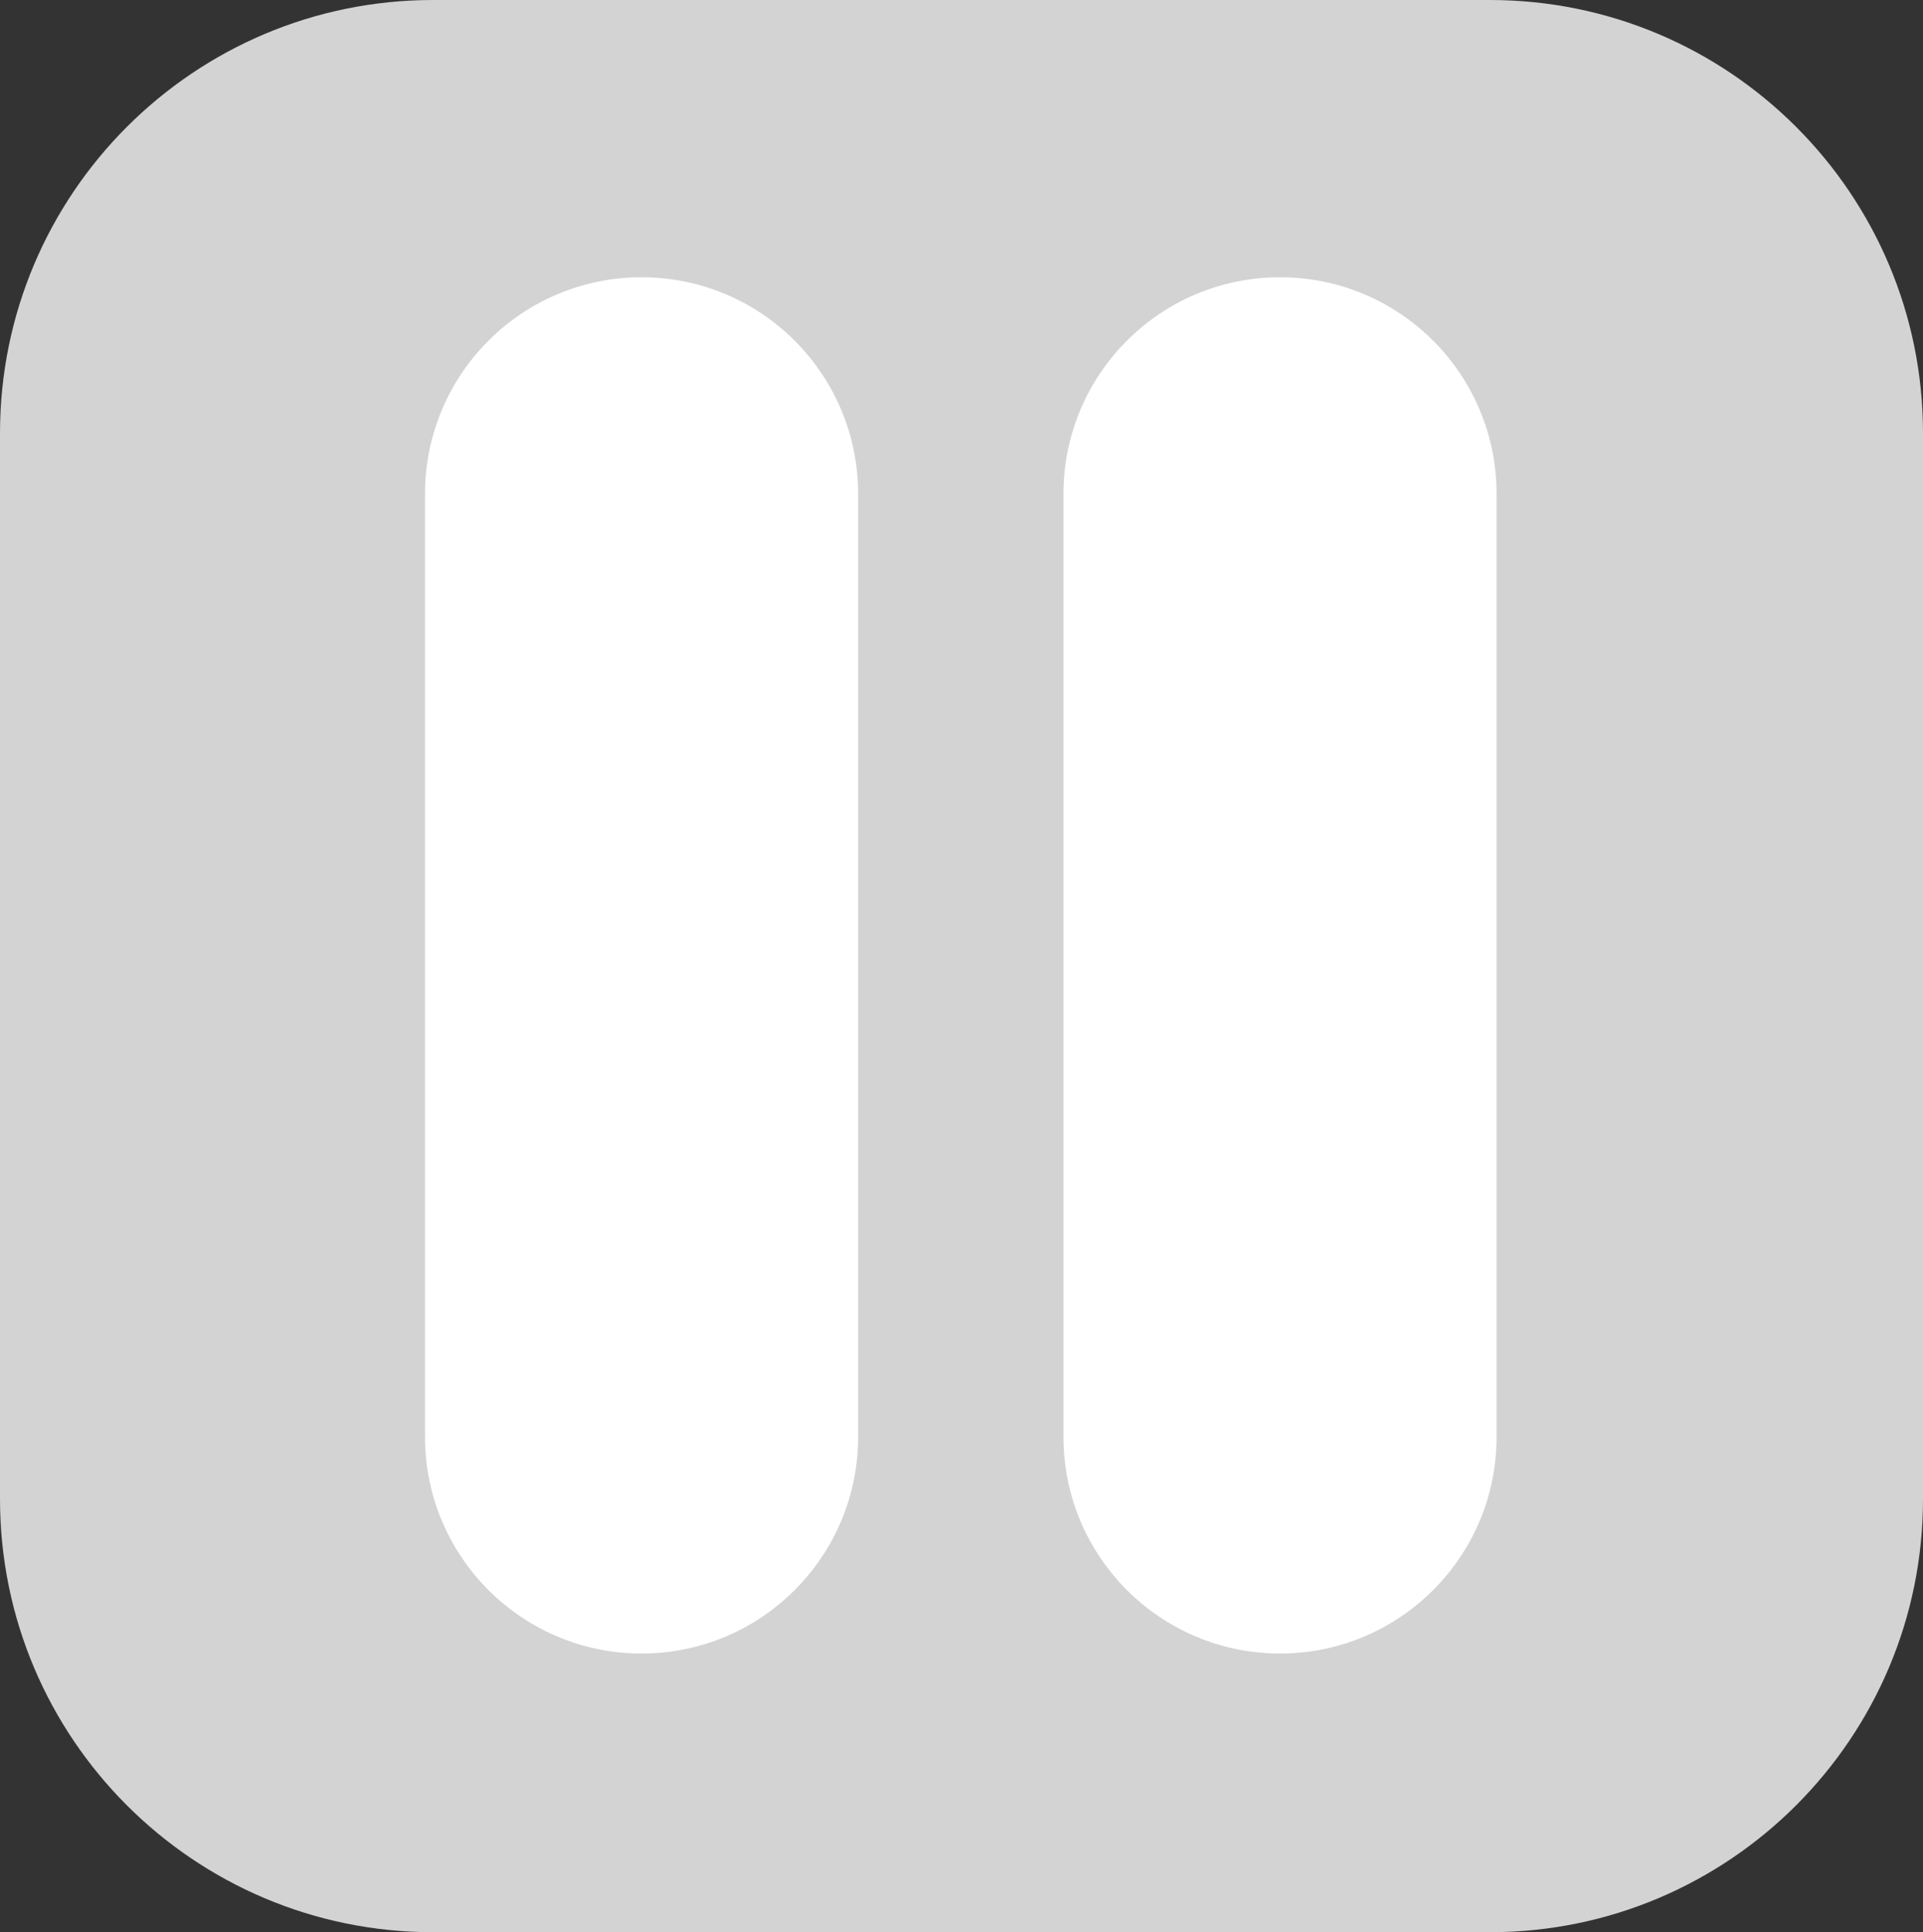 <svg width="222" height="223" viewBox="0 0 222 223" fill="none" xmlns="http://www.w3.org/2000/svg">
<rect x="0" y="0" width="222" height="223" fill="#333333" stroke="none"/>
<path d="M0 50C0 22.386 22.386 0 50 0H172C199.614 0 222 22.386 222 50V173C222 200.614 199.614 223 172 223H50C22.386 223 0 200.614 0 173V50Z" fill="#D3D3D3"/>
<path d="M74.066 32C87.873 32 99.066 43.192 99.066 56.999V165.837C99.066 179.644 87.873 190.837 74.066 190.837C60.259 190.837 49.066 179.644 49.066 165.837V56.999C49.066 43.192 60.259 32 74.066 32Z" fill="white"/>
<path d="M147.771 32C161.578 32 172.771 43.192 172.771 56.999V165.837C172.771 179.644 161.578 190.837 147.771 190.837C133.964 190.837 122.772 179.644 122.772 165.837V56.999C122.772 43.192 133.964 32 147.771 32Z" fill="white"/>
</svg>

